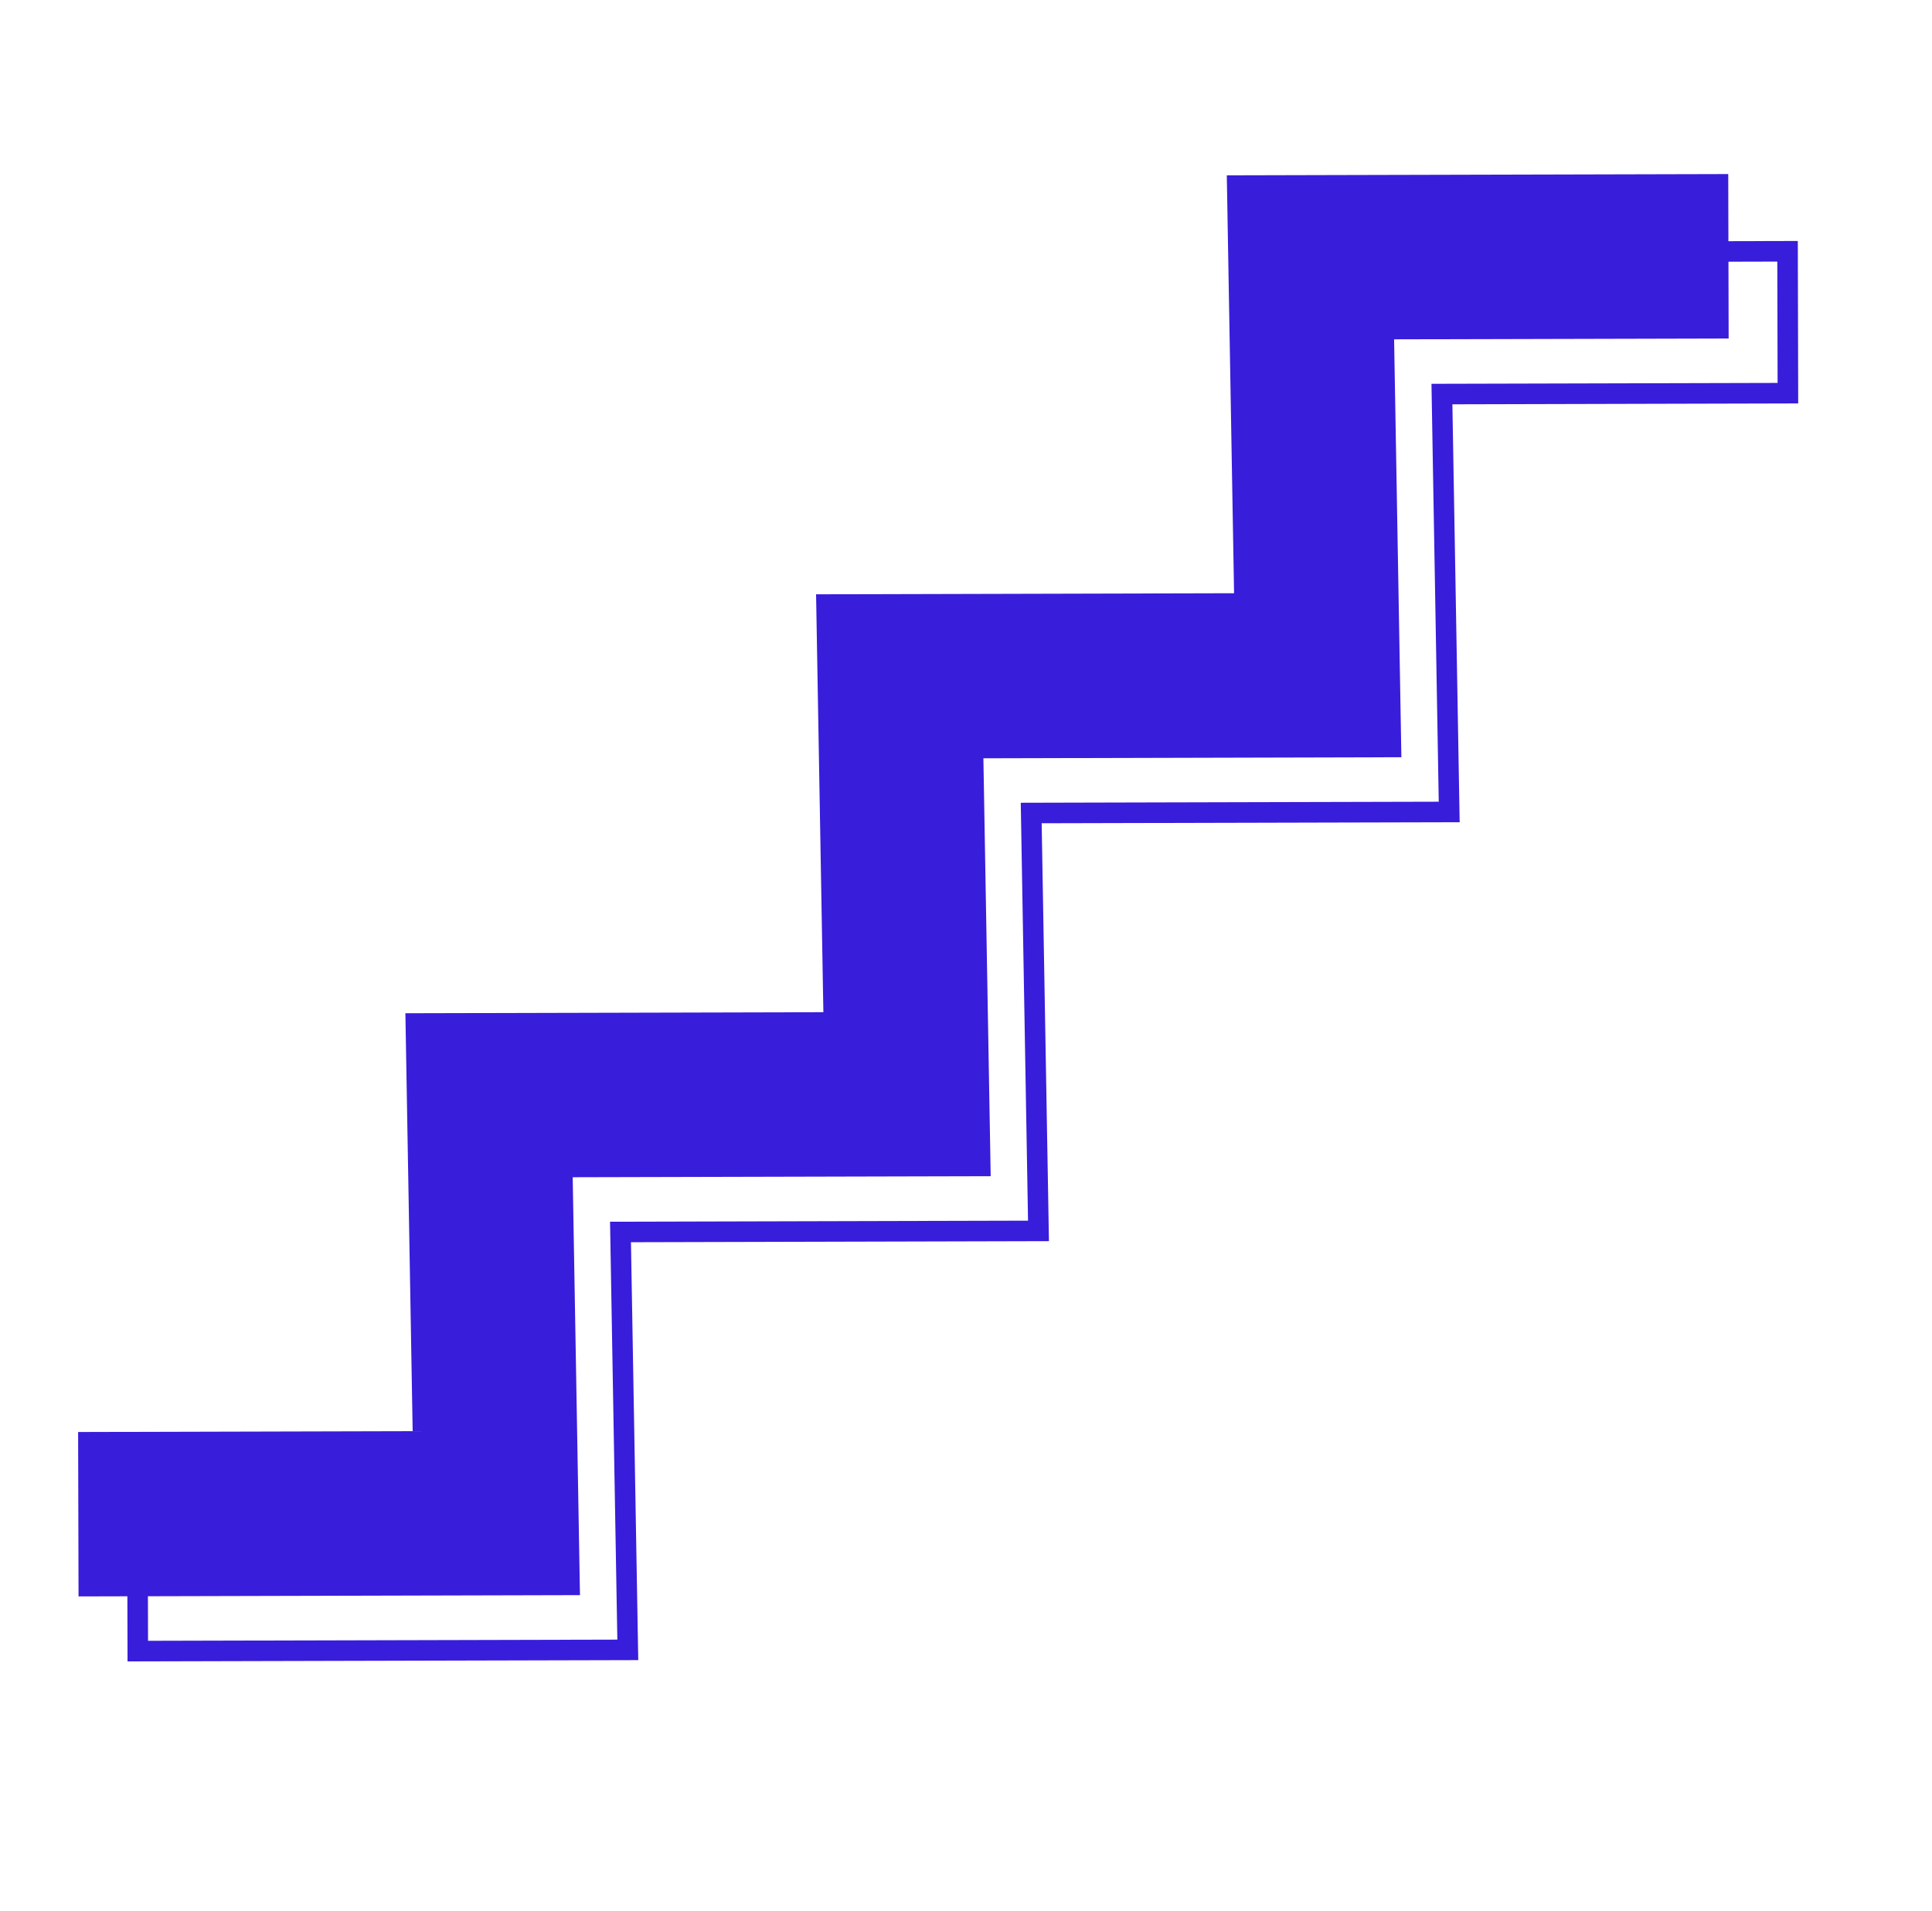 <svg width="94" height="93" viewBox="0 0 94 93" fill="none" xmlns="http://www.w3.org/2000/svg">
<g id="Confetti">
<path id="Confetti_2" d="M84.096 12.47L63.759 12.521L64.113 32.855L43.776 32.907L44.131 53.241L23.794 53.292L24.148 73.626L3.811 73.678" stroke="#381DDB" stroke-width="8"/>
<path id="Confetti_3" fill-rule="evenodd" clip-rule="evenodd" d="M86.972 12.227L86.989 19.131L70.156 19.174L70.51 39.508L50.173 39.559L50.527 59.893L30.19 59.945L30.545 80.279L6.704 80.339L6.686 73.435L23.52 73.393L23.166 53.059L43.502 53.007L43.148 32.673L63.485 32.622L63.131 12.288L86.972 12.227Z" stroke="#381DDB"/>
</g>
</svg>

